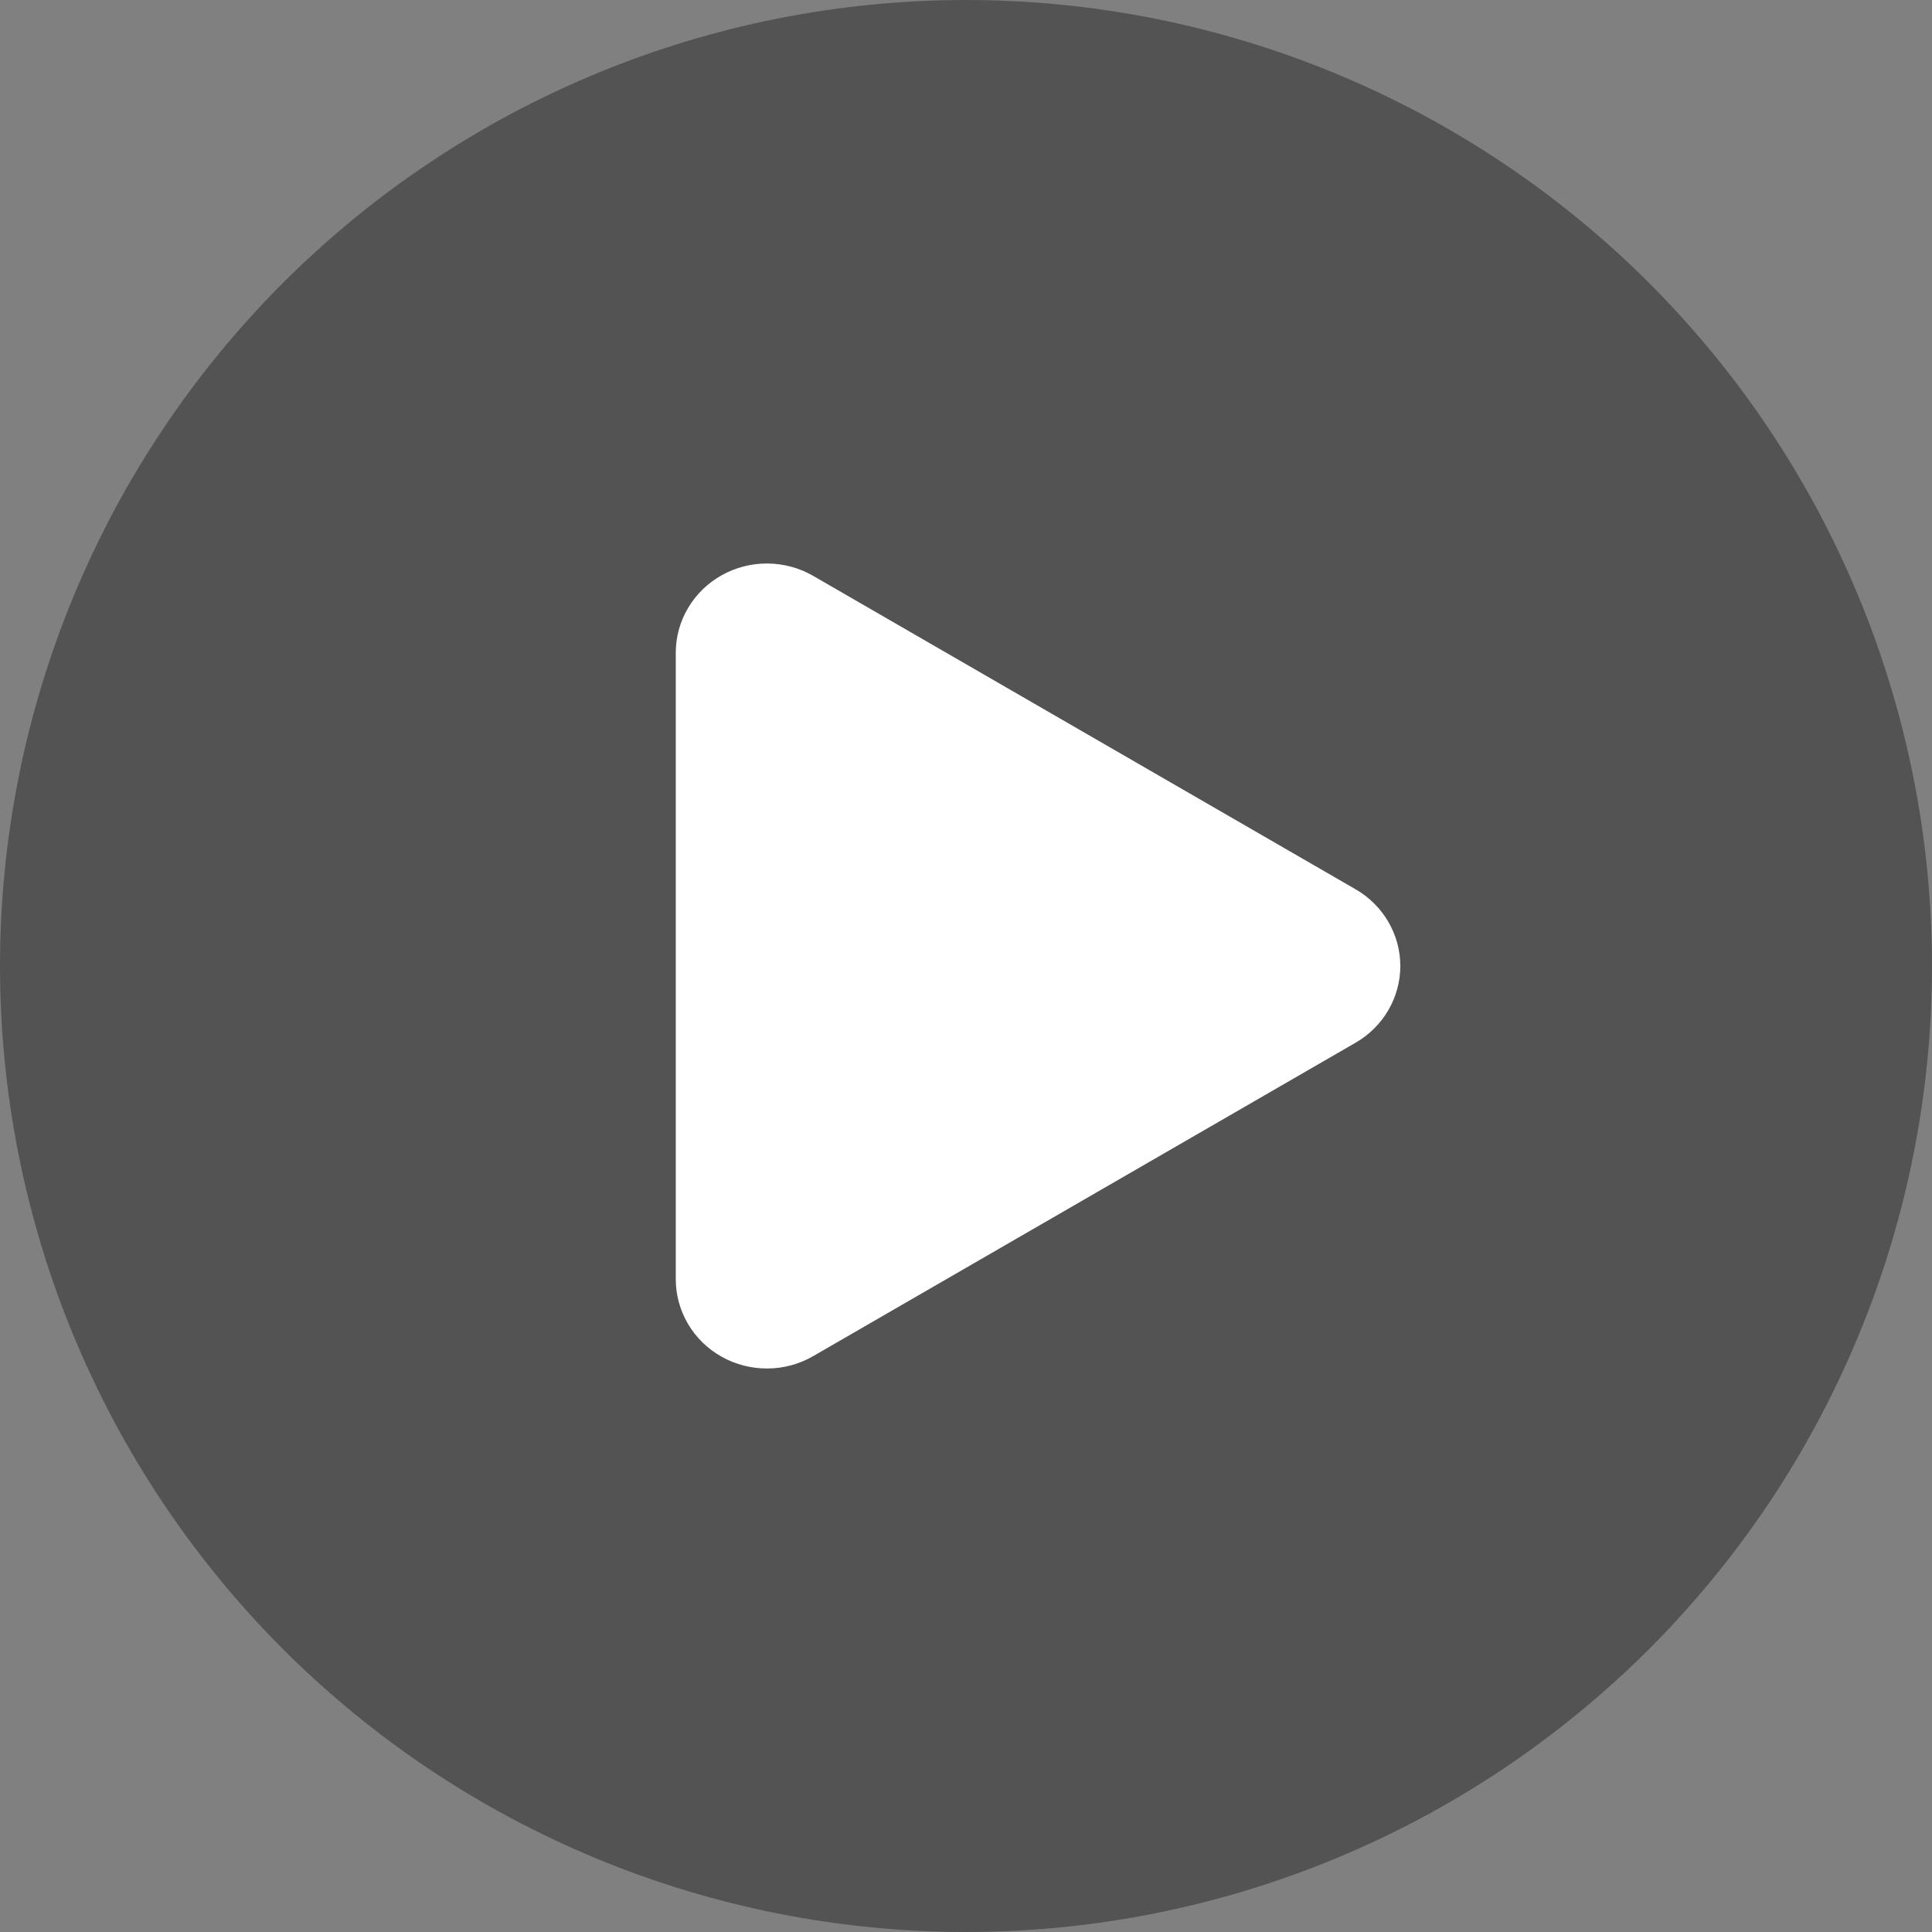 <svg width="36" height="36" viewBox="0 0 36 36" fill="none" xmlns="http://www.w3.org/2000/svg">
<rect x="0" y="0" width="36" height="36" fill="#808080" stroke="none"/>
<path d="M18 36C17.413 36 16.819 35.971 16.236 35.913C15.652 35.856 15.064 35.769 14.488 35.654C13.913 35.54 13.336 35.395 12.775 35.225C12.214 35.055 11.654 34.855 11.112 34.63C10.57 34.405 10.033 34.151 9.515 33.875C8.997 33.598 8.488 33.292 8 32.967C7.511 32.64 7.034 32.286 6.581 31.914C6.128 31.542 5.687 31.143 5.272 30.728C4.857 30.313 4.458 29.872 4.086 29.419C3.714 28.965 3.36 28.488 3.034 28C2.708 27.512 2.402 27.003 2.125 26.485C1.849 25.967 1.595 25.43 1.37 24.888C1.145 24.346 0.945 23.786 0.775 23.225C0.605 22.664 0.46 22.087 0.346 21.512C0.231 20.936 0.144 20.348 0.087 19.764C0.029 19.181 0 18.587 0 18C0 17.413 0.029 16.819 0.087 16.236C0.144 15.652 0.231 15.064 0.346 14.488C0.46 13.913 0.605 13.336 0.775 12.775C0.945 12.214 1.145 11.654 1.37 11.112C1.595 10.57 1.849 10.033 2.125 9.515C2.402 8.997 2.708 8.488 3.034 8C3.36 7.511 3.714 7.034 4.086 6.581C4.458 6.128 4.857 5.687 5.272 5.272C5.687 4.857 6.128 4.458 6.581 4.086C7.034 3.714 7.511 3.36 8 3.034C8.488 2.708 8.997 2.402 9.515 2.125C10.033 1.849 10.57 1.595 11.112 1.37C11.654 1.145 12.214 0.945 12.775 0.775C13.336 0.605 13.913 0.46 14.488 0.346C15.064 0.231 15.652 0.144 16.236 0.087C16.819 0.029 17.413 0 18 0C18.587 0 19.181 0.029 19.764 0.087C20.348 0.144 20.936 0.231 21.512 0.346C22.087 0.46 22.664 0.605 23.225 0.775C23.787 0.945 24.346 1.146 24.888 1.37C25.43 1.595 25.967 1.849 26.485 2.125C27.003 2.402 27.512 2.708 28 3.034C28.488 3.36 28.966 3.714 29.419 4.086C29.872 4.458 30.313 4.857 30.728 5.272C31.143 5.687 31.542 6.128 31.914 6.581C32.286 7.034 32.64 7.511 32.967 8C33.292 8.488 33.598 8.997 33.875 9.515C34.151 10.033 34.405 10.57 34.63 11.112C34.855 11.654 35.055 12.214 35.225 12.775C35.395 13.336 35.54 13.913 35.654 14.488C35.769 15.064 35.856 15.652 35.913 16.236C35.971 16.819 36 17.413 36 18C36 18.587 35.971 19.181 35.913 19.764C35.856 20.348 35.769 20.936 35.654 21.512C35.54 22.087 35.395 22.664 35.225 23.225C35.055 23.787 34.855 24.346 34.63 24.888C34.405 25.43 34.151 25.967 33.875 26.485C33.598 27.003 33.292 27.512 32.967 28C32.64 28.488 32.286 28.966 31.914 29.419C31.542 29.872 31.143 30.313 30.728 30.728C30.313 31.143 29.872 31.542 29.419 31.914C28.965 32.286 28.488 32.641 28 32.967C27.512 33.292 27.003 33.598 26.485 33.875C25.967 34.151 25.43 34.405 24.888 34.63C24.346 34.855 23.786 35.055 23.225 35.225C22.664 35.395 22.087 35.54 21.512 35.654C20.936 35.769 20.348 35.856 19.764 35.913C19.181 35.971 18.587 36 18 36Z" fill="black" fill-opacity="0.35"/>
<path d="M25.253 16.567C25.509 16.713 25.721 16.923 25.868 17.174C26.015 17.426 26.093 17.71 26.093 18C26.093 18.29 26.015 18.574 25.868 18.826C25.721 19.077 25.509 19.287 25.253 19.433L15.155 25.268C14.897 25.418 14.603 25.498 14.303 25.5C14.003 25.502 13.708 25.427 13.448 25.281C13.187 25.136 12.971 24.925 12.821 24.671C12.671 24.417 12.592 24.128 12.592 23.835V12.157C12.593 11.864 12.673 11.576 12.824 11.324C12.975 11.071 13.191 10.861 13.451 10.717C13.712 10.572 14.006 10.497 14.306 10.5C14.605 10.503 14.898 10.583 15.155 10.732L25.253 16.567Z" fill="white"/>
</svg>

